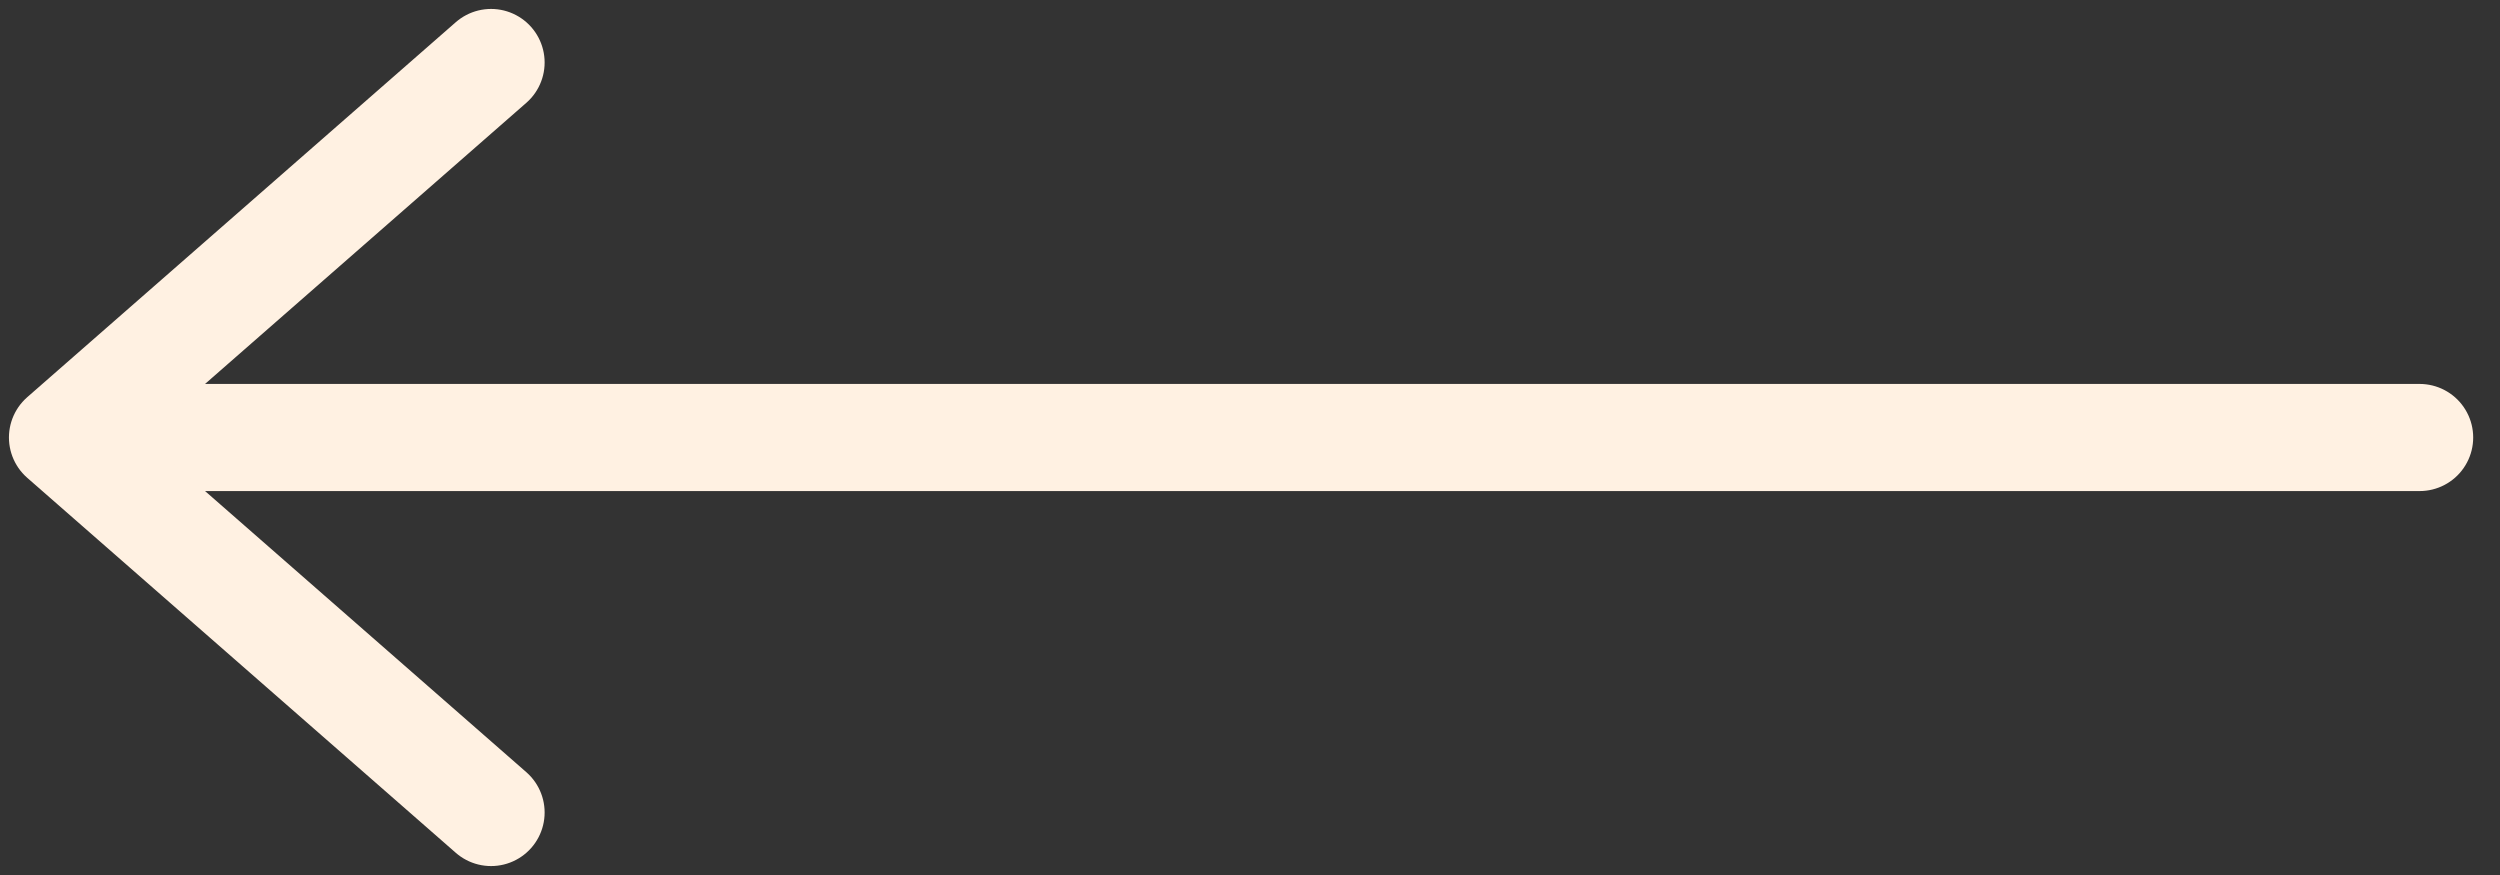<svg width="40" height="14" viewBox="0 0 40 14" fill="none" xmlns="http://www.w3.org/2000/svg">
<rect x="0" y="0" width="40" height="14" fill="#333333" stroke="none"/>
<path d="M38.714 7L2.714 7" stroke="#fff1e2" stroke-width="1.714" stroke-linecap="round"/>
<path d="M7.857 13L1 7L7.857 1" stroke="#fff1e2" stroke-width="1.714" stroke-linecap="round" stroke-linejoin="round"/>
</svg>
